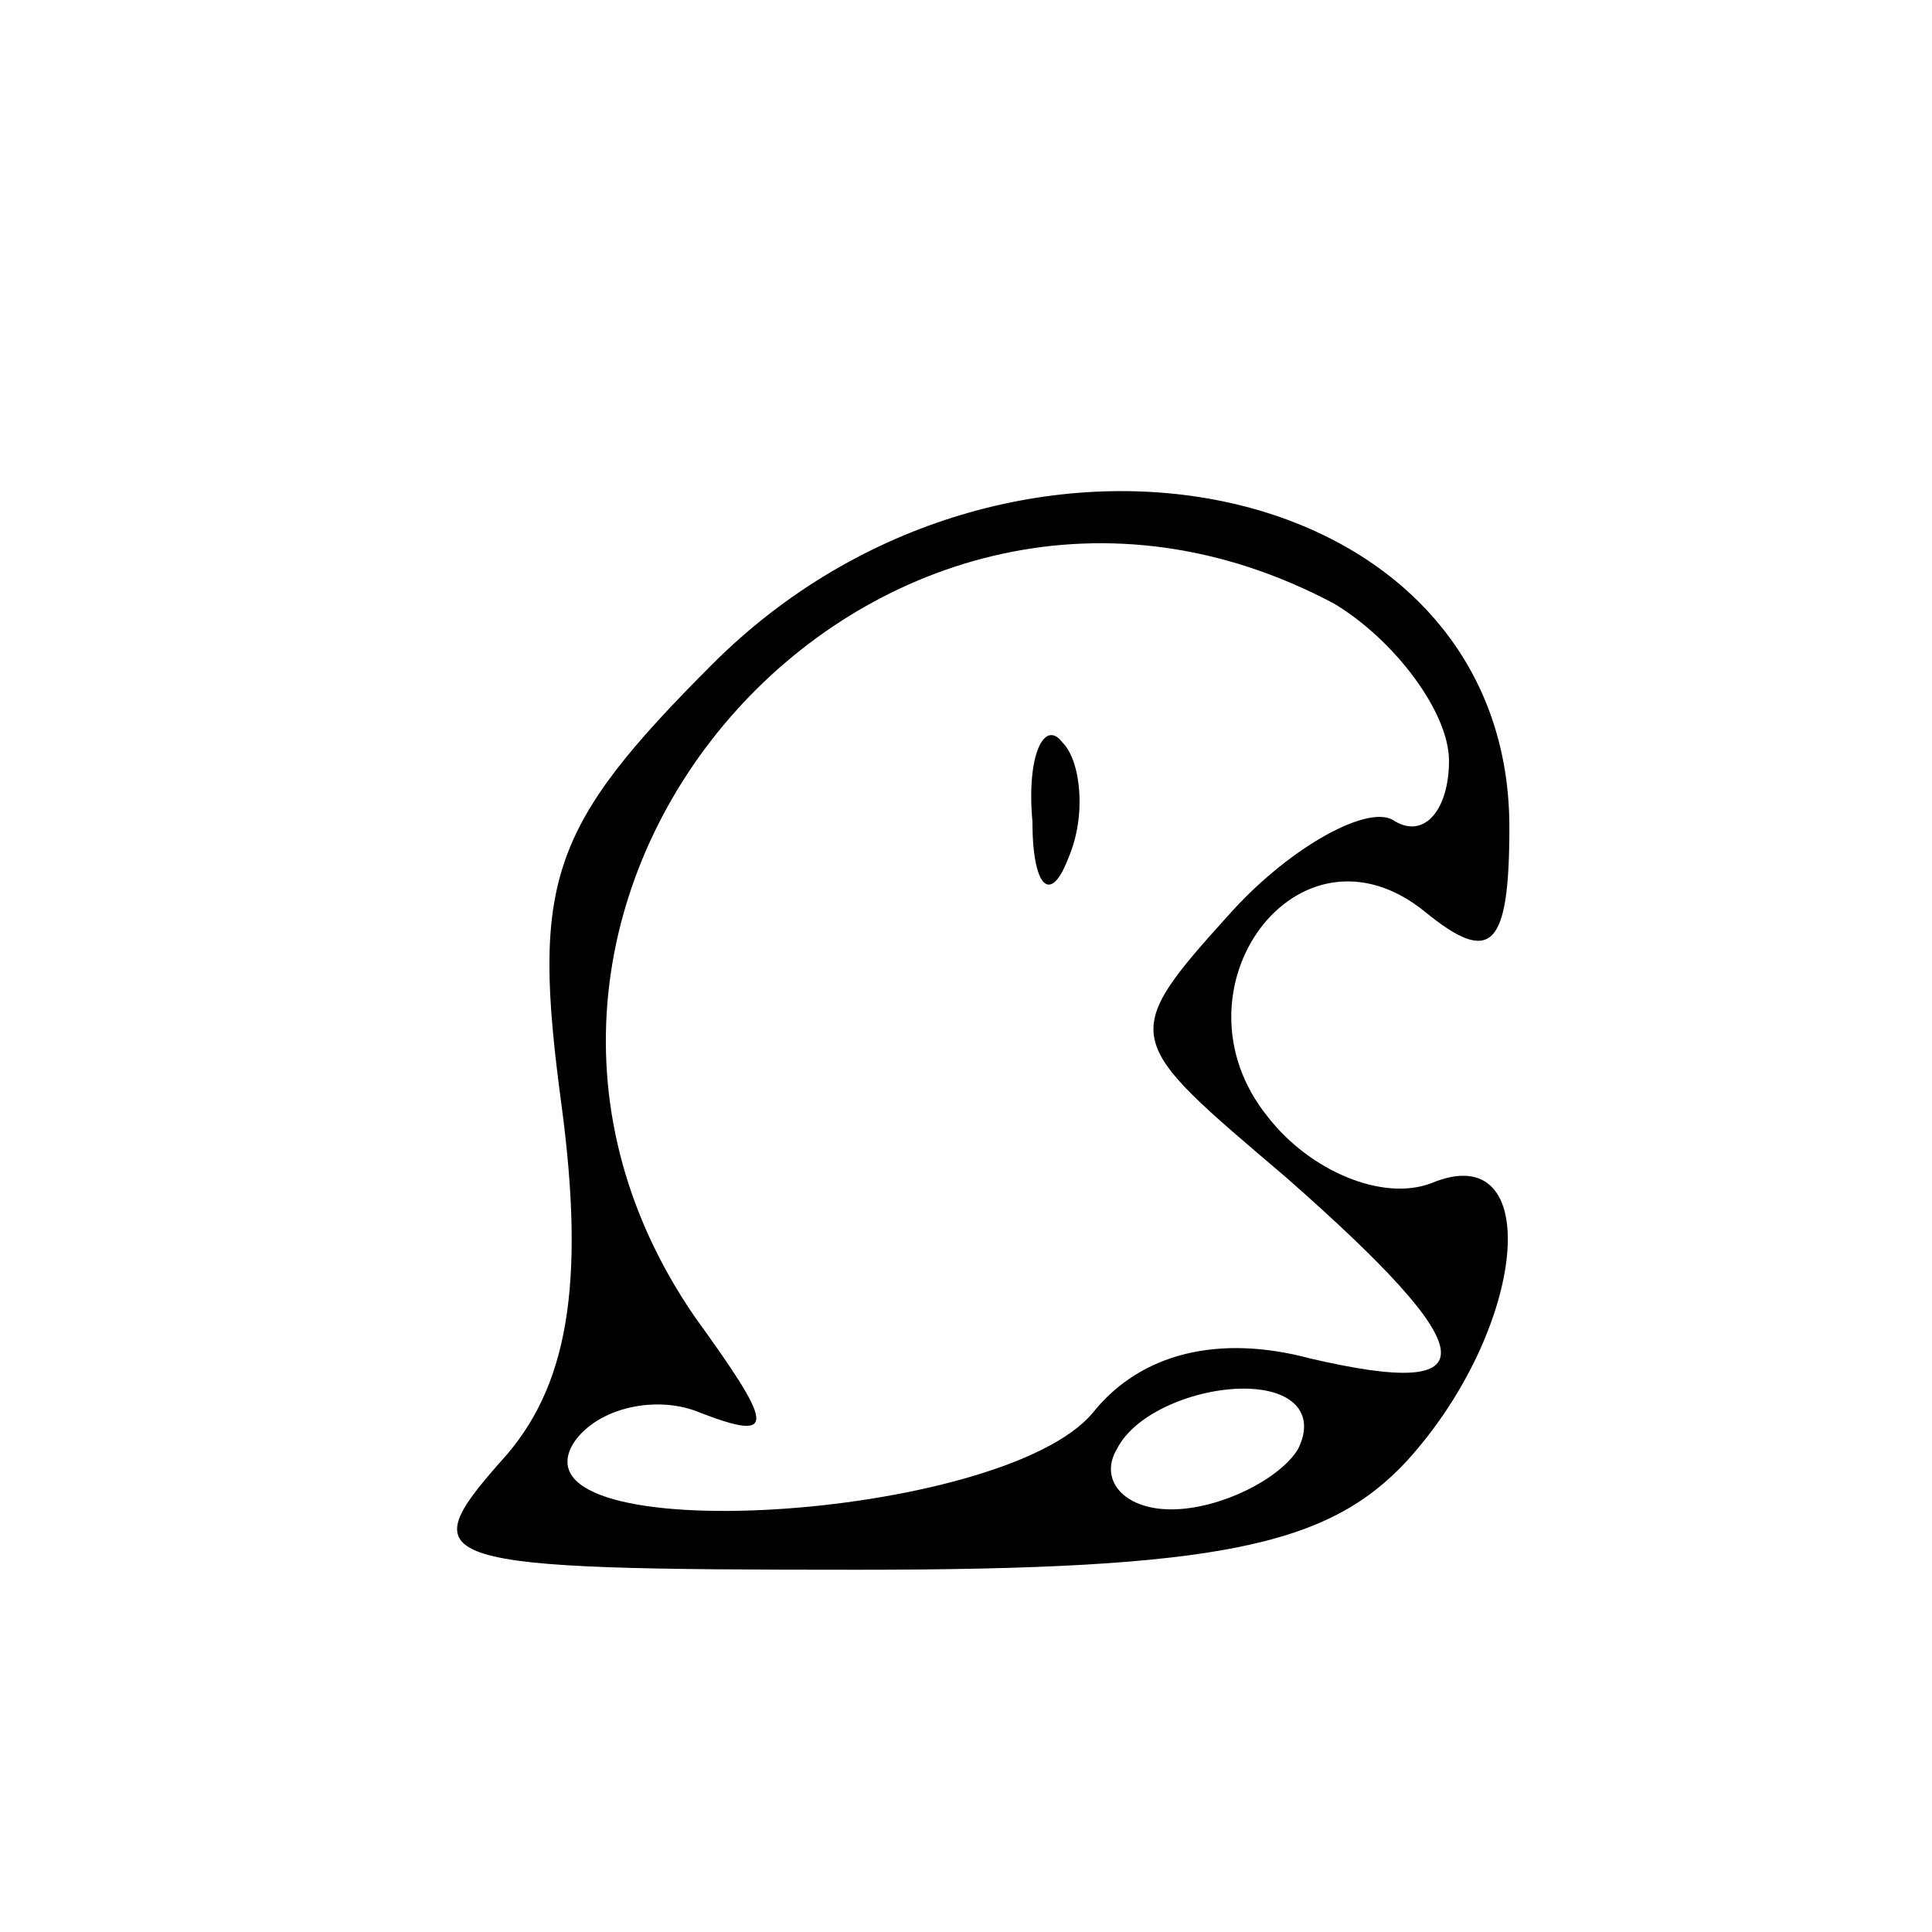 <?xml version="1.0" standalone="no"?>
<!DOCTYPE svg PUBLIC "-//W3C//DTD SVG 20010904//EN"
 "http://www.w3.org/TR/2001/REC-SVG-20010904/DTD/svg10.dtd">
<svg version="1.0" xmlns="http://www.w3.org/2000/svg"
 width="32pt" height="32pt" viewBox="0 0 32 32"
 preserveAspectRatio="xMidYMid meet">

<g transform="translate(0,32) scale(0.1,-0.1)"
fill="#000000" stroke="none">
<path d="M118 210 c-27 -27 -30 -36 -25 -73 4 -30 1 -47 -10 -59 -15 -17 -12
-18 59 -18 60 0 78 4 91 18 20 22 23 54 4 46 -8 -3 -20 2 -27 11 -17 21 5 51
26 34 11 -9 14 -6 14 14 0 59 -83 76 -132 27z m103 10 c10 -6 19 -18 19 -26 0
-8 -4 -13 -9 -10 -4 3 -17 -4 -27 -15 -19 -21 -18 -21 9 -44 33 -29 34 -37 4
-30 -15 4 -28 1 -36 -9 -15 -18 -97 -23 -86 -5 4 6 14 8 21 5 13 -5 12 -2 -1
16 -48 70 31 158 106 118z m-6 -140 c-3 -5 -13 -10 -21 -10 -8 0 -12 5 -9 10
3 6 13 10 21 10 8 0 12 -4 9 -10z"/>
<path d="M171 184 c0 -11 3 -14 6 -6 3 7 2 16 -1 19 -3 4 -6 -2 -5 -13z"/>
</g>
</svg>
